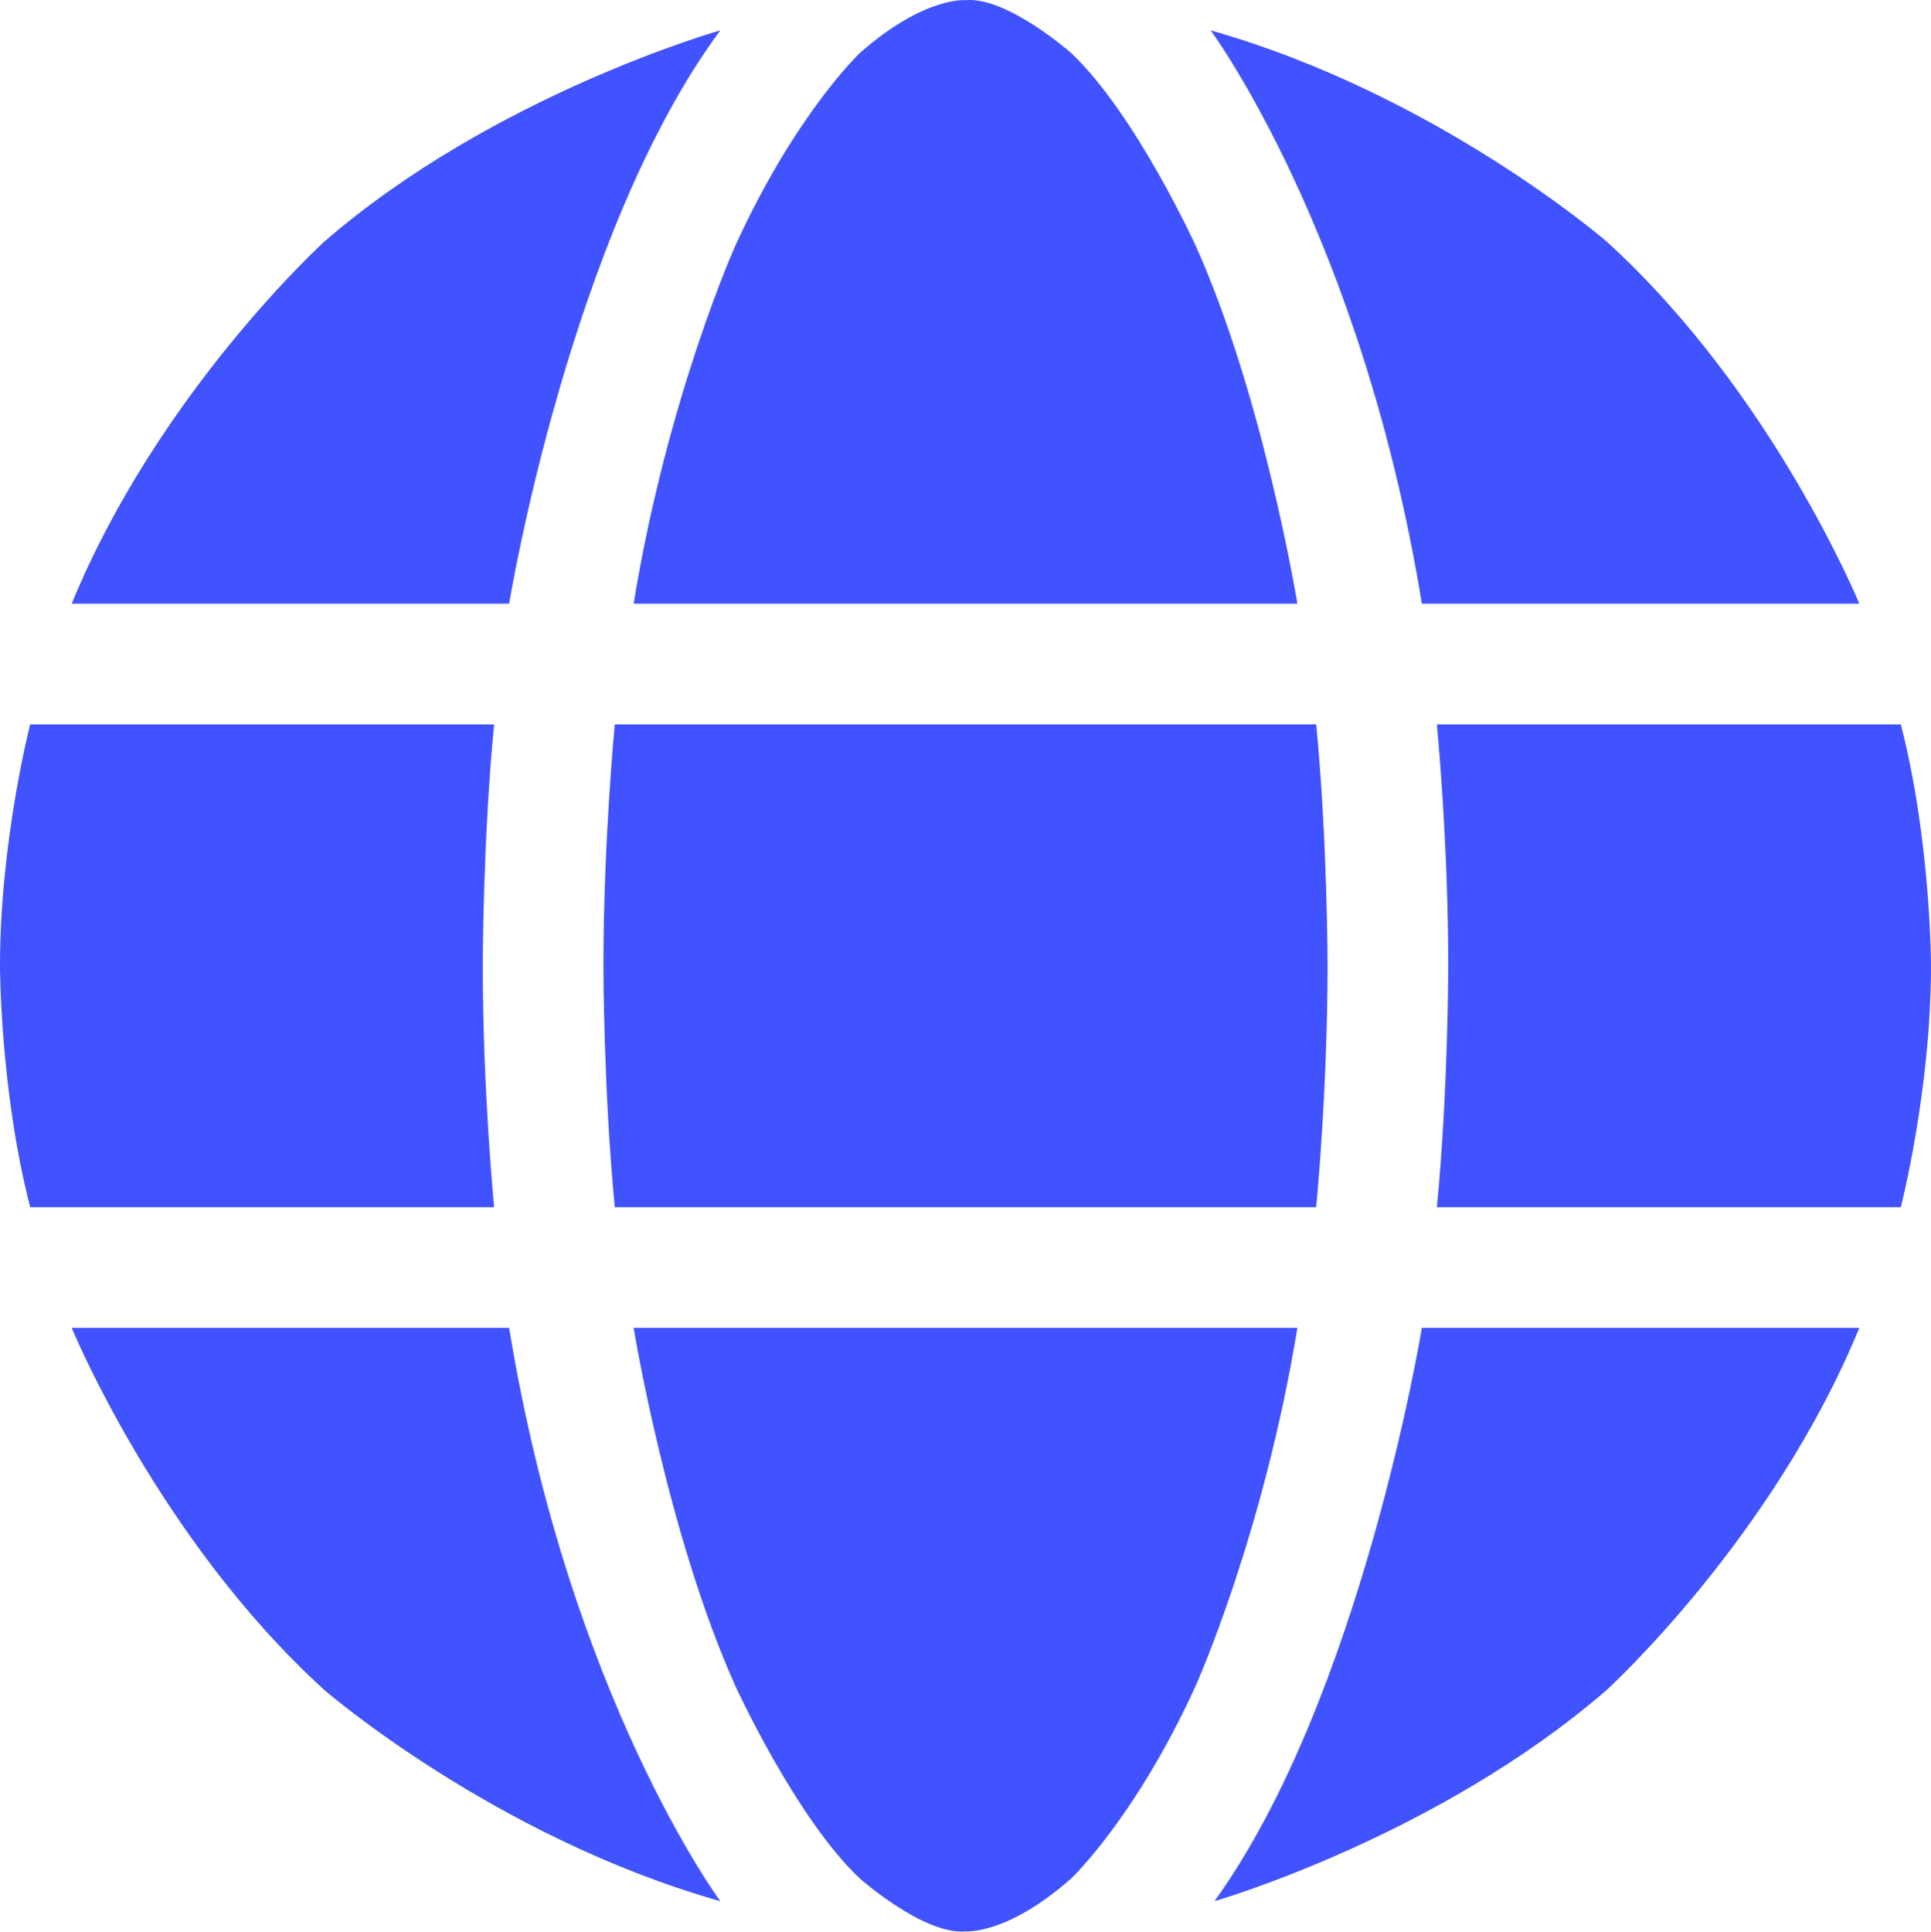 <svg xmlns="http://www.w3.org/2000/svg" xmlns:xlink="http://www.w3.org/1999/xlink" fill="none" version="1.1" width="24" height="24.005" viewBox="0 0 24 24.005"><g transform="matrix(1,0,0,-1,0,48.009)"><g><path d="M7.875,31.507C7.875,31.507,8.297,28.929,9.141,27.054C9.141,27.054,9.891,25.413,10.688,24.663C10.688,24.663,11.484,23.96,12,24.007C12,24.007,12.516,23.96,13.312,24.663C13.312,24.663,14.109,25.413,14.859,27.054C14.859,27.054,15.703,28.929,16.125,31.507L7.875,31.507ZM6.328,31.507C7.078,26.913,8.953,24.382,8.953,24.382C6.141,25.179,4.031,27.007,4.031,27.007C1.969,28.882,0.891,31.507,0.891,31.507L6.328,31.507ZM23.109,31.507C22.031,28.882,19.969,27.007,19.969,27.007C17.859,25.179,15.094,24.382,15.094,24.382C16.922,26.913,17.672,31.507,17.672,31.507L23.109,31.507ZM6.141,39.007L0.375,39.007C0.375,39.007,0,37.554,0,36.007C0,36.007,0,34.46,0.375,33.007L6.141,33.007C6.141,33.007,6,34.46,6,36.007C6,36.007,6,37.554,6.141,39.007ZM16.5,36.007C16.5,34.46,16.359,33.007,16.359,33.007L7.641,33.007C7.5,34.46,7.5,36.007,7.5,36.007C7.5,37.554,7.641,39.007,7.641,39.007L16.359,39.007C16.5,37.554,16.5,36.007,16.5,36.007ZM23.625,39.007L17.859,39.007C17.859,39.007,18,37.554,18,36.007C18,36.007,18,34.46,17.859,33.007L23.625,33.007C23.625,33.007,24,34.46,24,36.007C24,36.007,24,37.554,23.625,39.007ZM6.328,40.507L0.891,40.507C1.969,43.132,4.031,45.007,4.031,45.007C6.141,46.835,8.953,47.632,8.953,47.632C7.078,45.101,6.328,40.507,6.328,40.507ZM14.859,44.96C15.703,43.085,16.125,40.507,16.125,40.507L7.875,40.507C8.297,43.085,9.141,44.96,9.141,44.96C9.891,46.601,10.688,47.351,10.688,47.351C11.484,48.054,12,48.007,12,48.007C12.516,48.054,13.312,47.351,13.312,47.351C14.109,46.601,14.859,44.96,14.859,44.96ZM17.672,40.507L23.109,40.507C23.109,40.507,22.031,43.132,19.969,45.007C19.969,45.007,17.859,46.835,15.047,47.632C15.047,47.632,16.922,45.101,17.672,40.507Z" fill-rule="evenodd" fill="#4053FF" fill-opacity="1"/></g></g></svg>